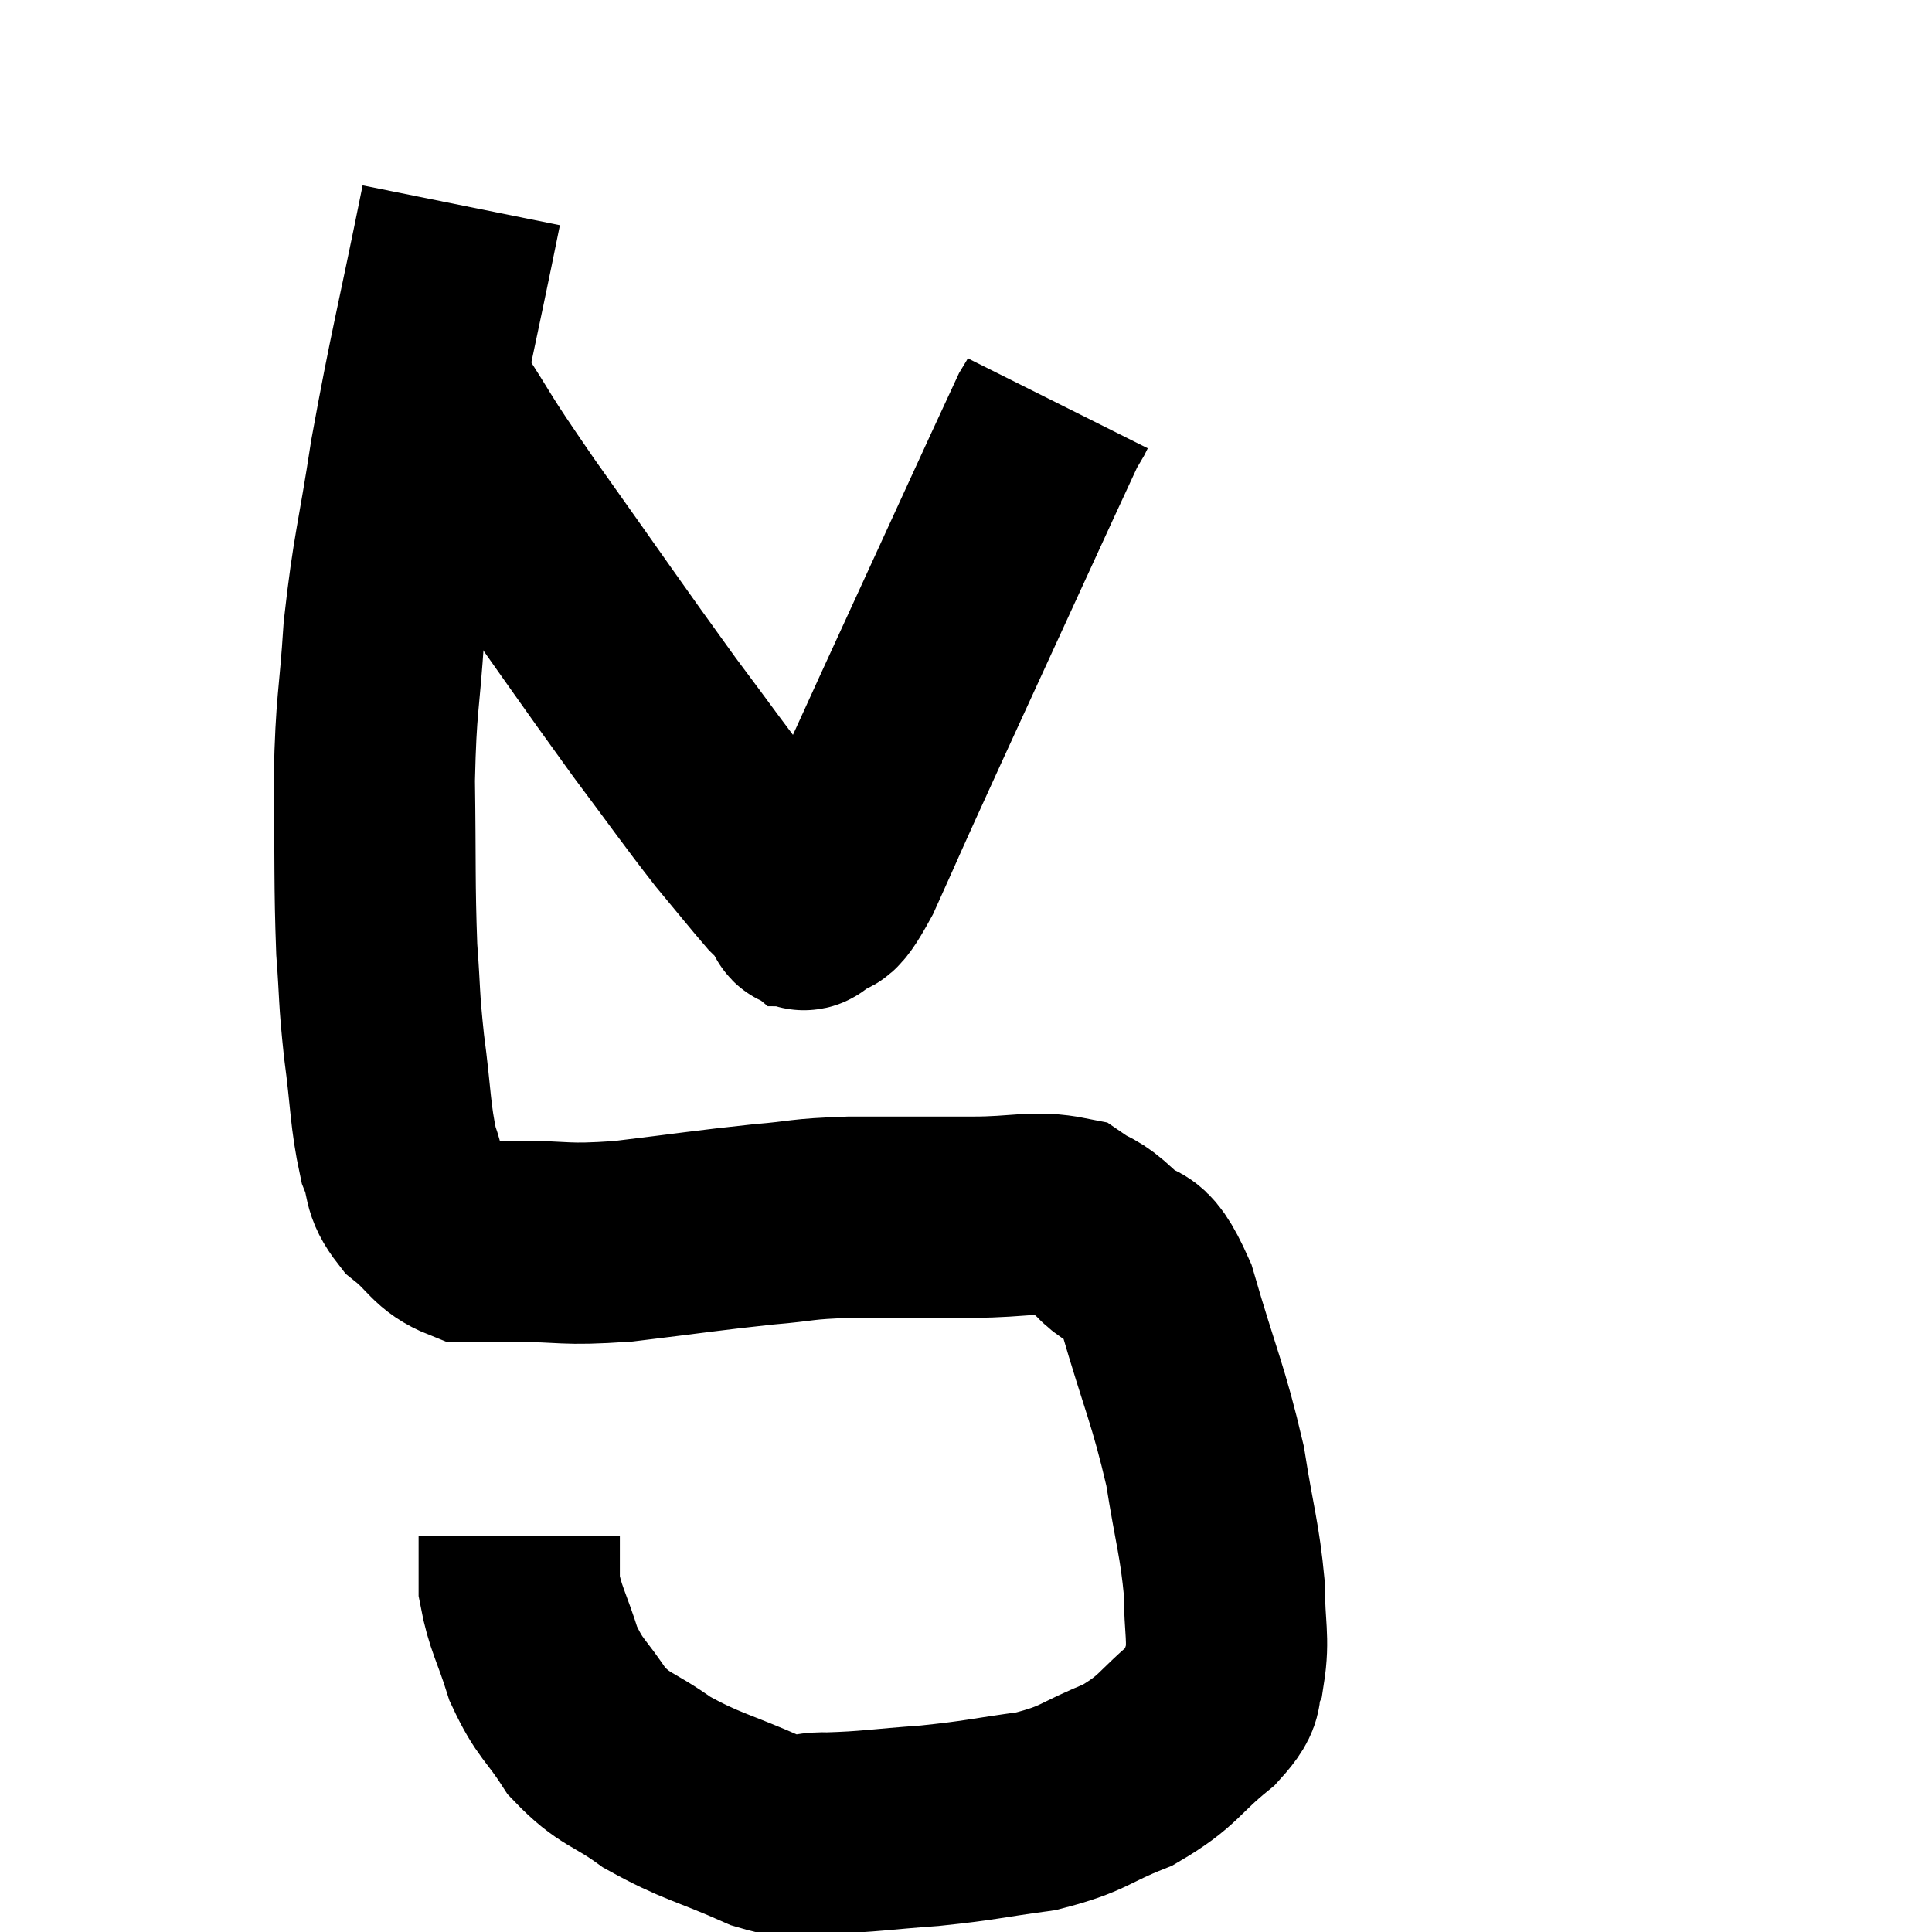 <svg width="48" height="48" viewBox="0 0 48 48" xmlns="http://www.w3.org/2000/svg"><path d="M 11.46 5.1 C 10.83 8.22, 10.68 8.7, 10.2 11.34 C 9.87 13.5, 9.765 13.65, 9.54 15.66 C 9.42 17.52, 9.345 17.4, 9.3 19.38 C 9.33 21.48, 9.3 21.93, 9.36 23.58 C 9.45 24.78, 9.405 24.705, 9.54 25.98 C 9.72 27.33, 9.69 27.705, 9.9 28.68 C 10.14 29.28, 9.96 29.34, 10.38 29.88 C 10.98 30.36, 10.98 30.6, 11.58 30.84 C 12.18 30.84, 11.805 30.84, 12.78 30.84 C 14.13 30.84, 13.935 30.945, 15.48 30.84 C 17.22 30.63, 17.55 30.57, 18.96 30.42 C 20.04 30.33, 19.815 30.285, 21.12 30.24 C 22.65 30.24, 22.83 30.24, 24.18 30.24 C 25.35 30.24, 25.695 30.075, 26.52 30.24 C 27 30.57, 26.925 30.39, 27.48 30.9 C 28.11 31.59, 28.125 30.9, 28.74 32.28 C 29.34 34.35, 29.52 34.62, 29.94 36.42 C 30.18 37.95, 30.3 38.22, 30.42 39.48 C 30.42 40.47, 30.54 40.695, 30.42 41.46 C 30.18 42, 30.54 41.88, 29.94 42.54 C 28.98 43.32, 29.07 43.485, 28.02 44.1 C 26.88 44.55, 26.97 44.685, 25.74 45 C 24.42 45.18, 24.39 45.225, 23.1 45.36 C 21.84 45.45, 21.6 45.51, 20.58 45.54 C 19.8 45.51, 20.085 45.795, 19.02 45.48 C 17.67 44.88, 17.43 44.895, 16.32 44.28 C 15.45 43.65, 15.285 43.755, 14.58 43.02 C 14.04 42.18, 13.92 42.24, 13.5 41.34 C 13.2 40.38, 13.05 40.215, 12.9 39.42 C 12.9 38.79, 12.9 38.475, 12.9 38.16 L 12.9 38.16" fill="none" stroke="black" stroke-width="5"></path><path d="M 10.32 9.24 C 10.56 9.57, 10.2 9, 10.8 9.9 C 11.76 11.37, 11.355 10.86, 12.72 12.84 C 14.49 15.33, 14.88 15.915, 16.26 17.82 C 17.25 19.14, 17.445 19.44, 18.24 20.46 C 18.84 21.18, 19.065 21.465, 19.44 21.9 C 19.59 22.05, 19.605 22.05, 19.74 22.2 C 19.86 22.35, 19.89 22.425, 19.98 22.5 C 20.04 22.5, 19.86 22.725, 20.1 22.5 C 20.52 22.05, 20.31 22.755, 20.94 21.6 C 21.78 19.74, 21.345 20.67, 22.62 17.88 C 24.33 14.16, 25.14 12.375, 26.04 10.44 C 26.13 10.29, 26.16 10.245, 26.22 10.14 C 26.25 10.08, 26.265 10.05, 26.28 10.02 C 26.28 10.02, 26.28 10.02, 26.28 10.02 L 26.28 10.02" fill="none" stroke="black" stroke-width="5"></path></svg>